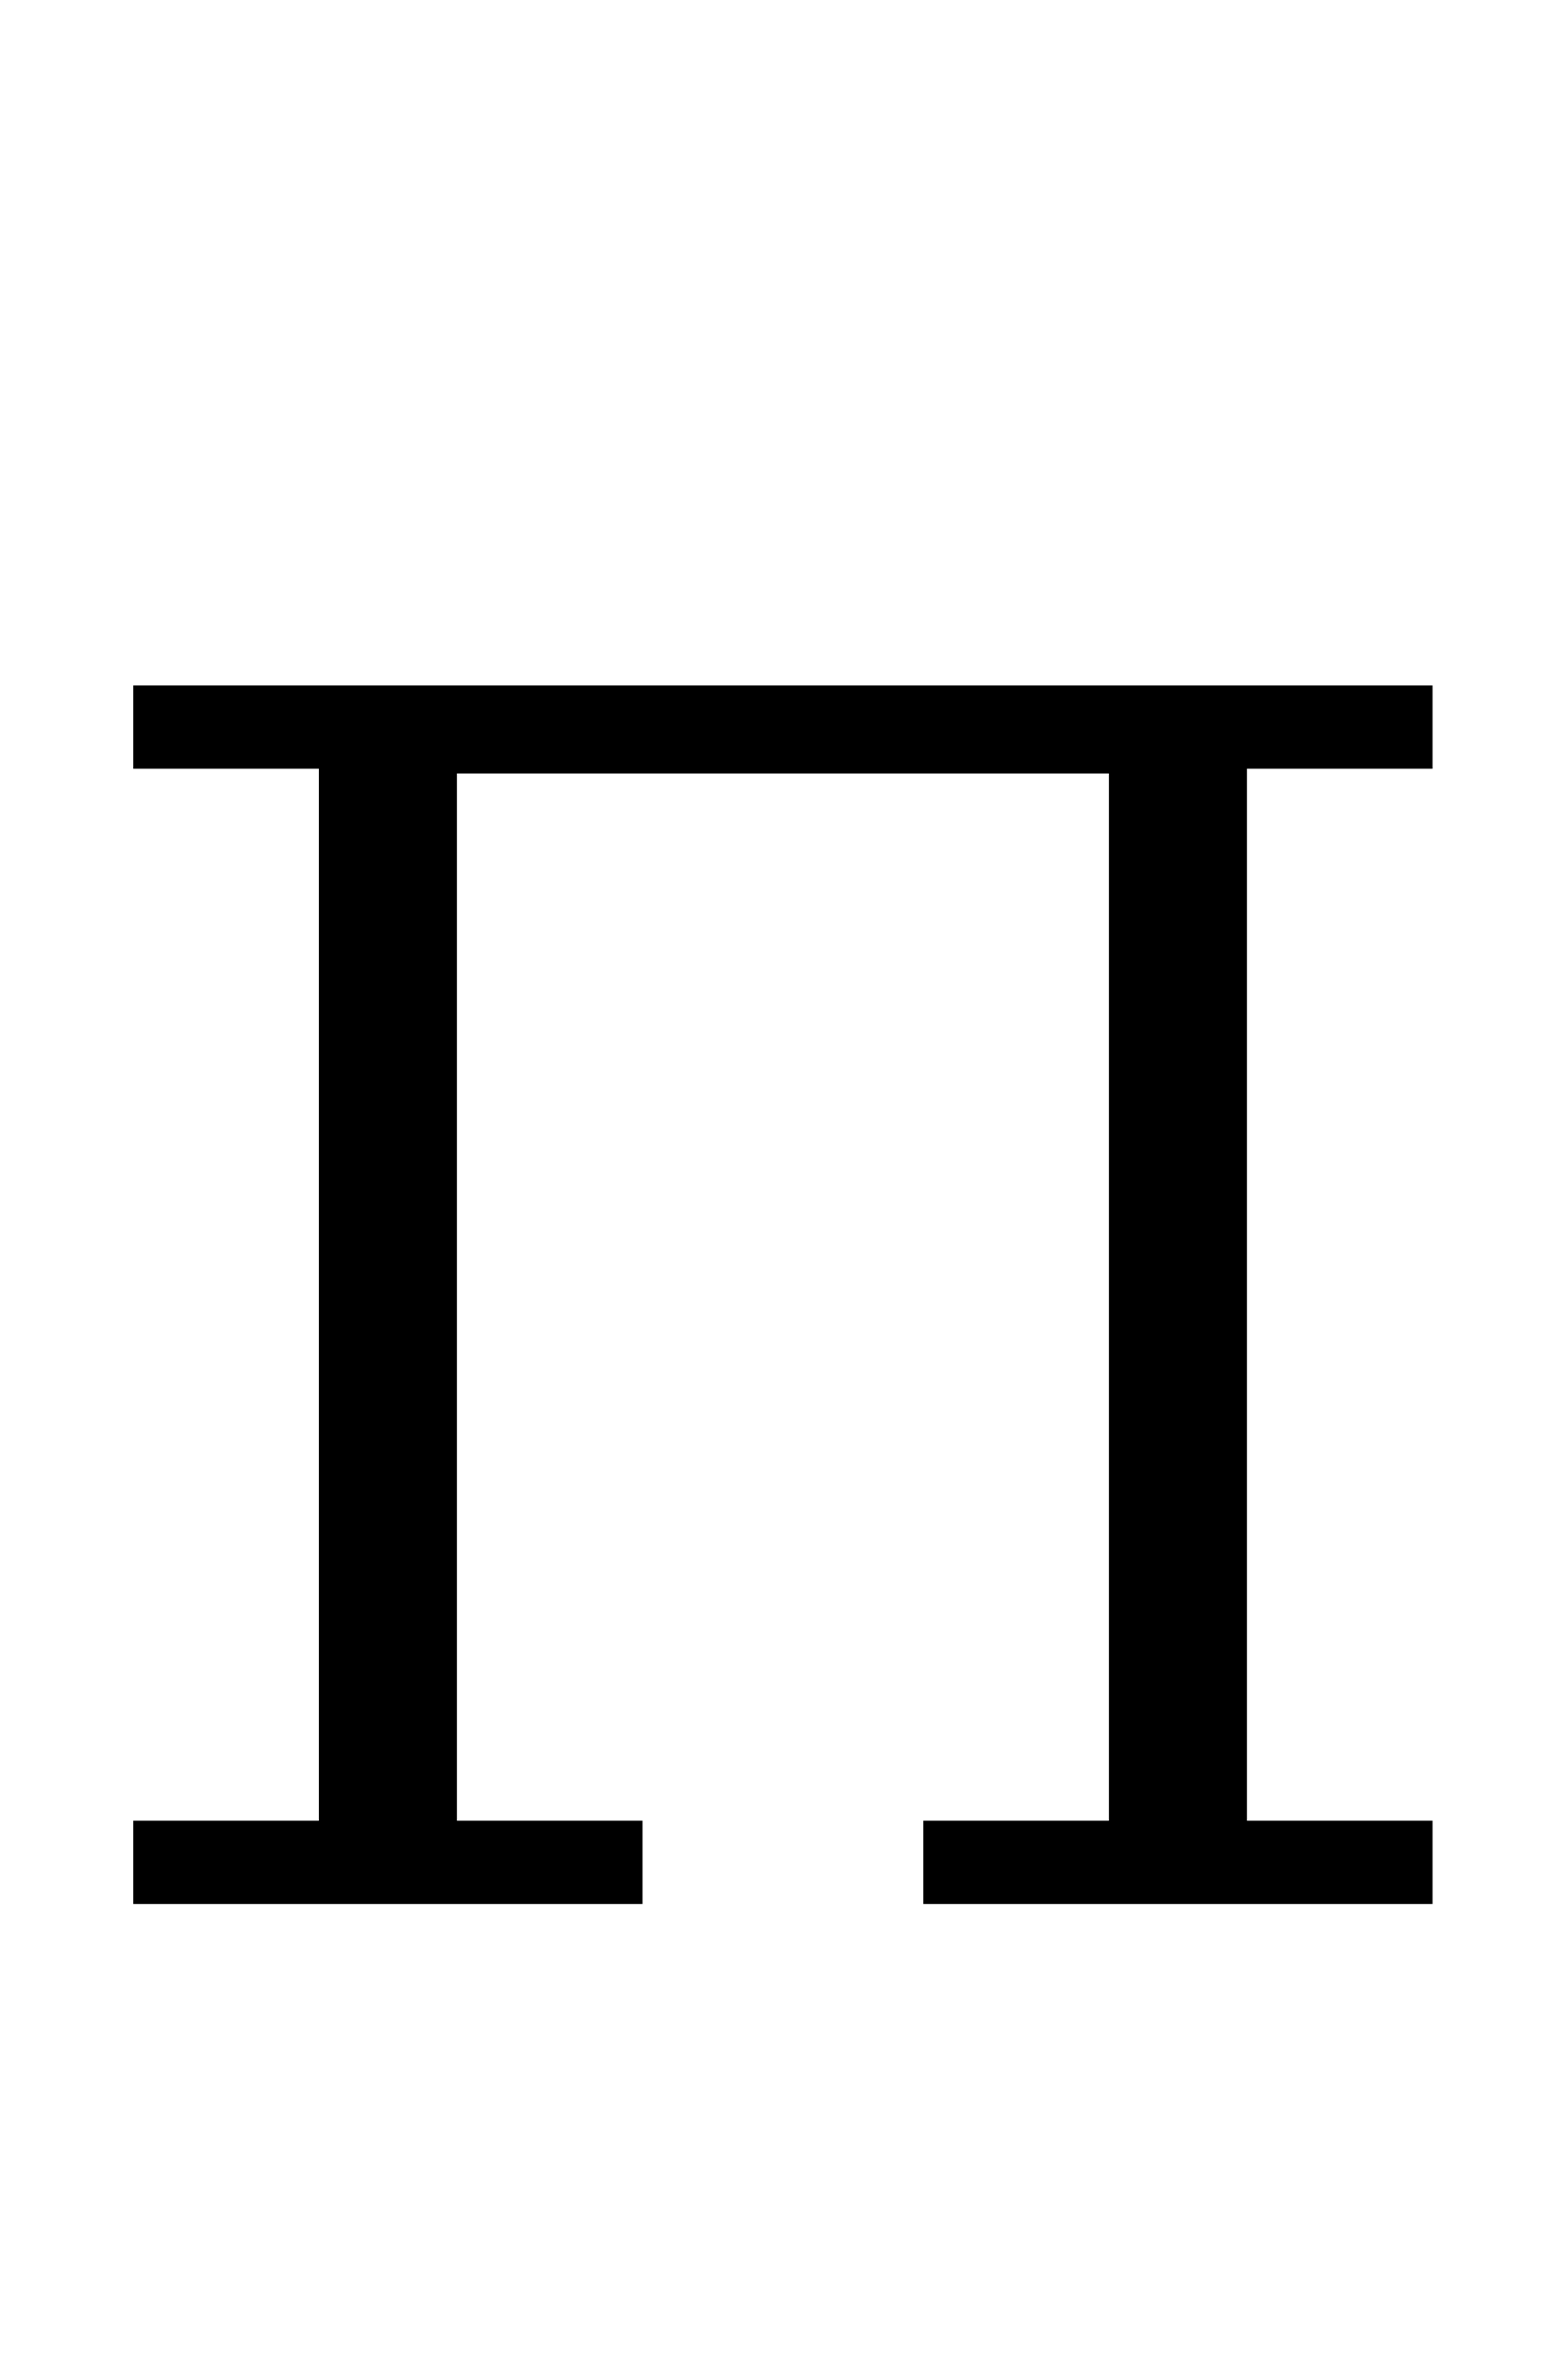 <?xml version="1.0" standalone="no"?>
<!DOCTYPE svg PUBLIC "-//W3C//DTD SVG 1.1//EN" "http://www.w3.org/Graphics/SVG/1.1/DTD/svg11.dtd" >
<svg xmlns="http://www.w3.org/2000/svg" xmlns:xlink="http://www.w3.org/1999/xlink" version="1.1" viewBox="-10 0 648 1000">
  <g transform="matrix(1 0 0 -1 0 800)">
   <path fill="currentColor"
d="M46 35h78v442h-78v35h546v-35h-78v-442h78v-35h-214v35h78v440h-274v-440h78v-35h-214v35z" />
  </g>

</svg>
